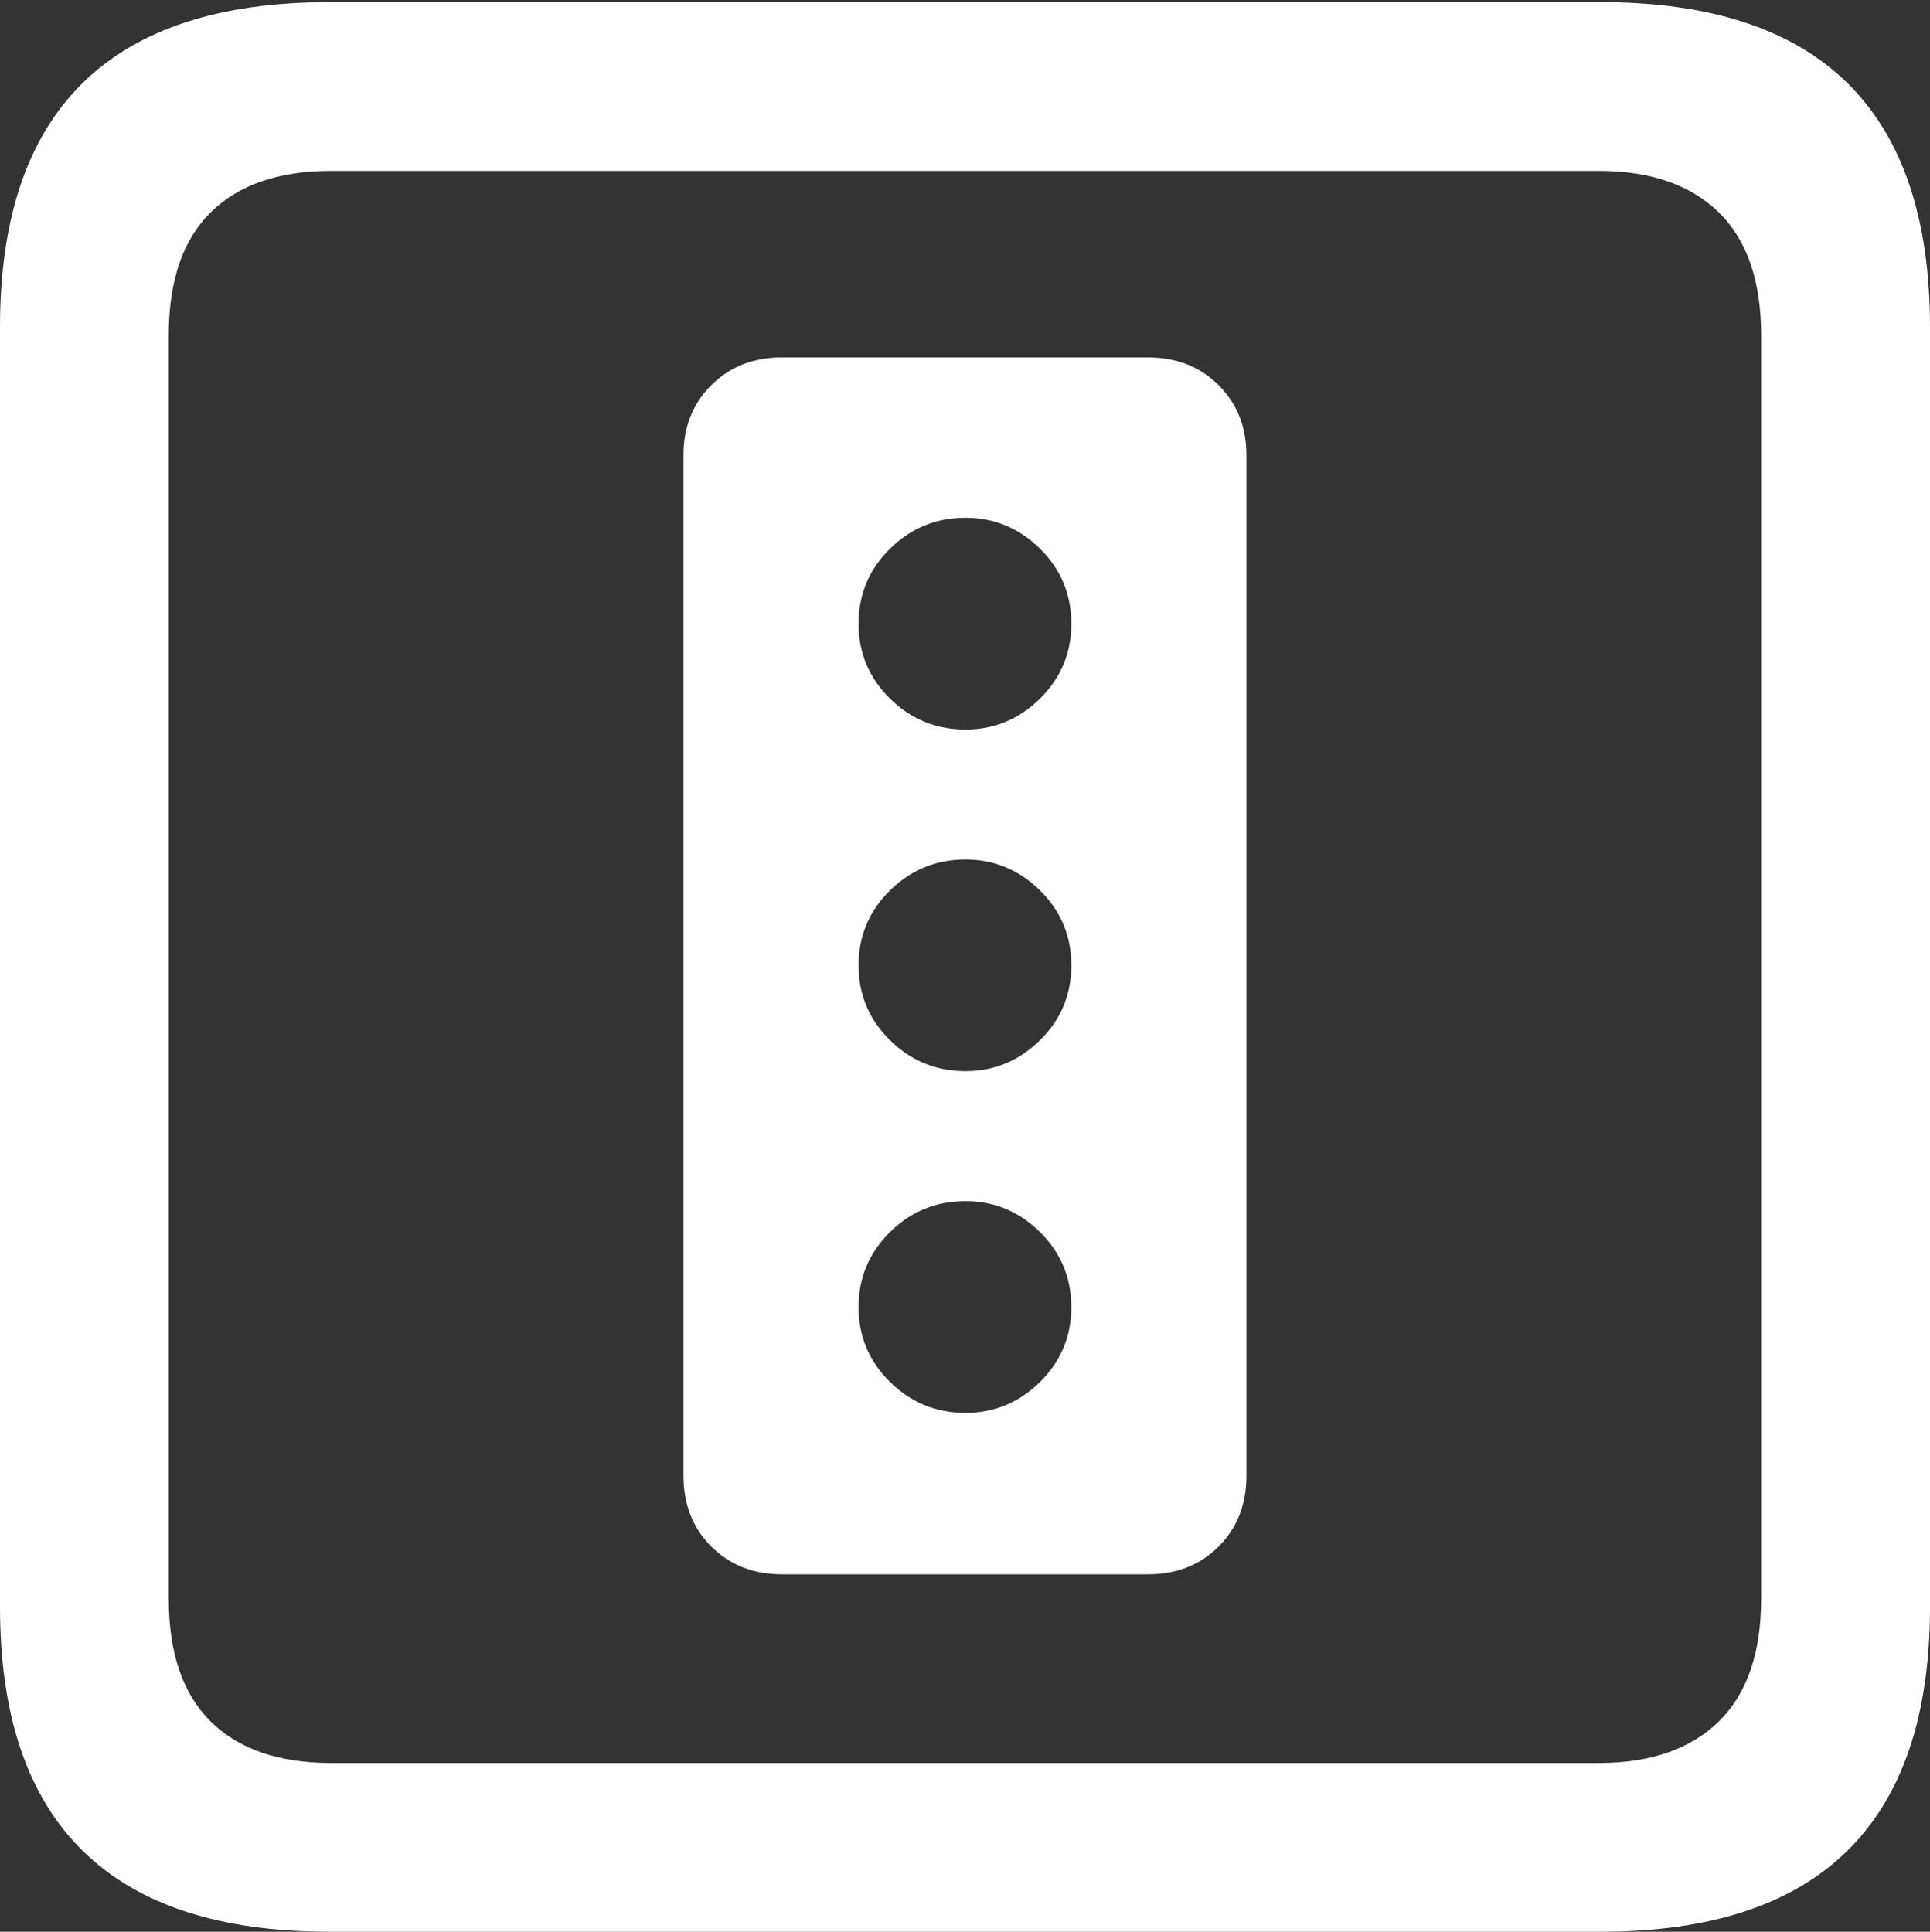 <?xml version="1.0" encoding="UTF-8"?>
<!--Generator: Apple Native CoreSVG 175.5-->
<!DOCTYPE svg
PUBLIC "-//W3C//DTD SVG 1.1//EN"
       "http://www.w3.org/Graphics/SVG/1.1/DTD/svg11.dtd">
<svg version="1.1" xmlns="http://www.w3.org/2000/svg" xmlns:xlink="http://www.w3.org/1999/xlink" width="17.979" height="17.998">
 <rect width="100%" height="100%" fill="#333333" stroke="none"/>
 <g>
  <rect height="17.998" opacity="0" width="17.979" x="0" y="0"/>
  <path d="M3.066 17.998L14.912 17.998Q16.445 17.998 17.212 17.241Q17.979 16.484 17.979 14.971L17.979 3.047Q17.979 1.533 17.212 0.776Q16.445 0.02 14.912 0.02L3.066 0.02Q1.533 0.02 0.767 0.776Q0 1.533 0 3.047L0 14.971Q0 16.484 0.767 17.241Q1.533 17.998 3.066 17.998ZM3.086 16.426Q2.354 16.426 1.963 16.04Q1.572 15.654 1.572 14.893L1.572 3.125Q1.572 2.363 1.963 1.978Q2.354 1.592 3.086 1.592L14.893 1.592Q15.615 1.592 16.011 1.978Q16.406 2.363 16.406 3.125L16.406 14.893Q16.406 15.654 16.011 16.04Q15.615 16.426 14.893 16.426Z" fill="#ffffff"/>
  <path d="M7.285 14.668L10.693 14.668Q11.094 14.668 11.352 14.409Q11.611 14.15 11.611 13.75L11.611 4.238Q11.611 3.848 11.352 3.589Q11.094 3.33 10.693 3.33L7.285 3.33Q6.885 3.33 6.626 3.589Q6.367 3.848 6.367 4.238L6.367 13.75Q6.367 14.15 6.626 14.409Q6.885 14.668 7.285 14.668ZM8.994 6.797Q8.584 6.797 8.291 6.509Q7.998 6.221 7.998 5.811Q7.998 5.4 8.291 5.112Q8.584 4.824 8.994 4.824Q9.395 4.824 9.688 5.112Q9.98 5.4 9.98 5.811Q9.98 6.221 9.688 6.509Q9.395 6.797 8.994 6.797ZM8.994 9.98Q8.584 9.98 8.291 9.692Q7.998 9.404 7.998 8.994Q7.998 8.584 8.291 8.296Q8.584 8.008 8.994 8.008Q9.395 8.008 9.688 8.296Q9.98 8.584 9.98 8.994Q9.98 9.404 9.688 9.692Q9.395 9.98 8.994 9.98ZM8.994 13.164Q8.584 13.164 8.291 12.876Q7.998 12.588 7.998 12.178Q7.998 11.768 8.291 11.479Q8.584 11.191 8.994 11.191Q9.395 11.191 9.688 11.479Q9.98 11.768 9.98 12.178Q9.98 12.588 9.688 12.876Q9.395 13.164 8.994 13.164Z" fill="#ffffff"/>
 </g>
</svg>
